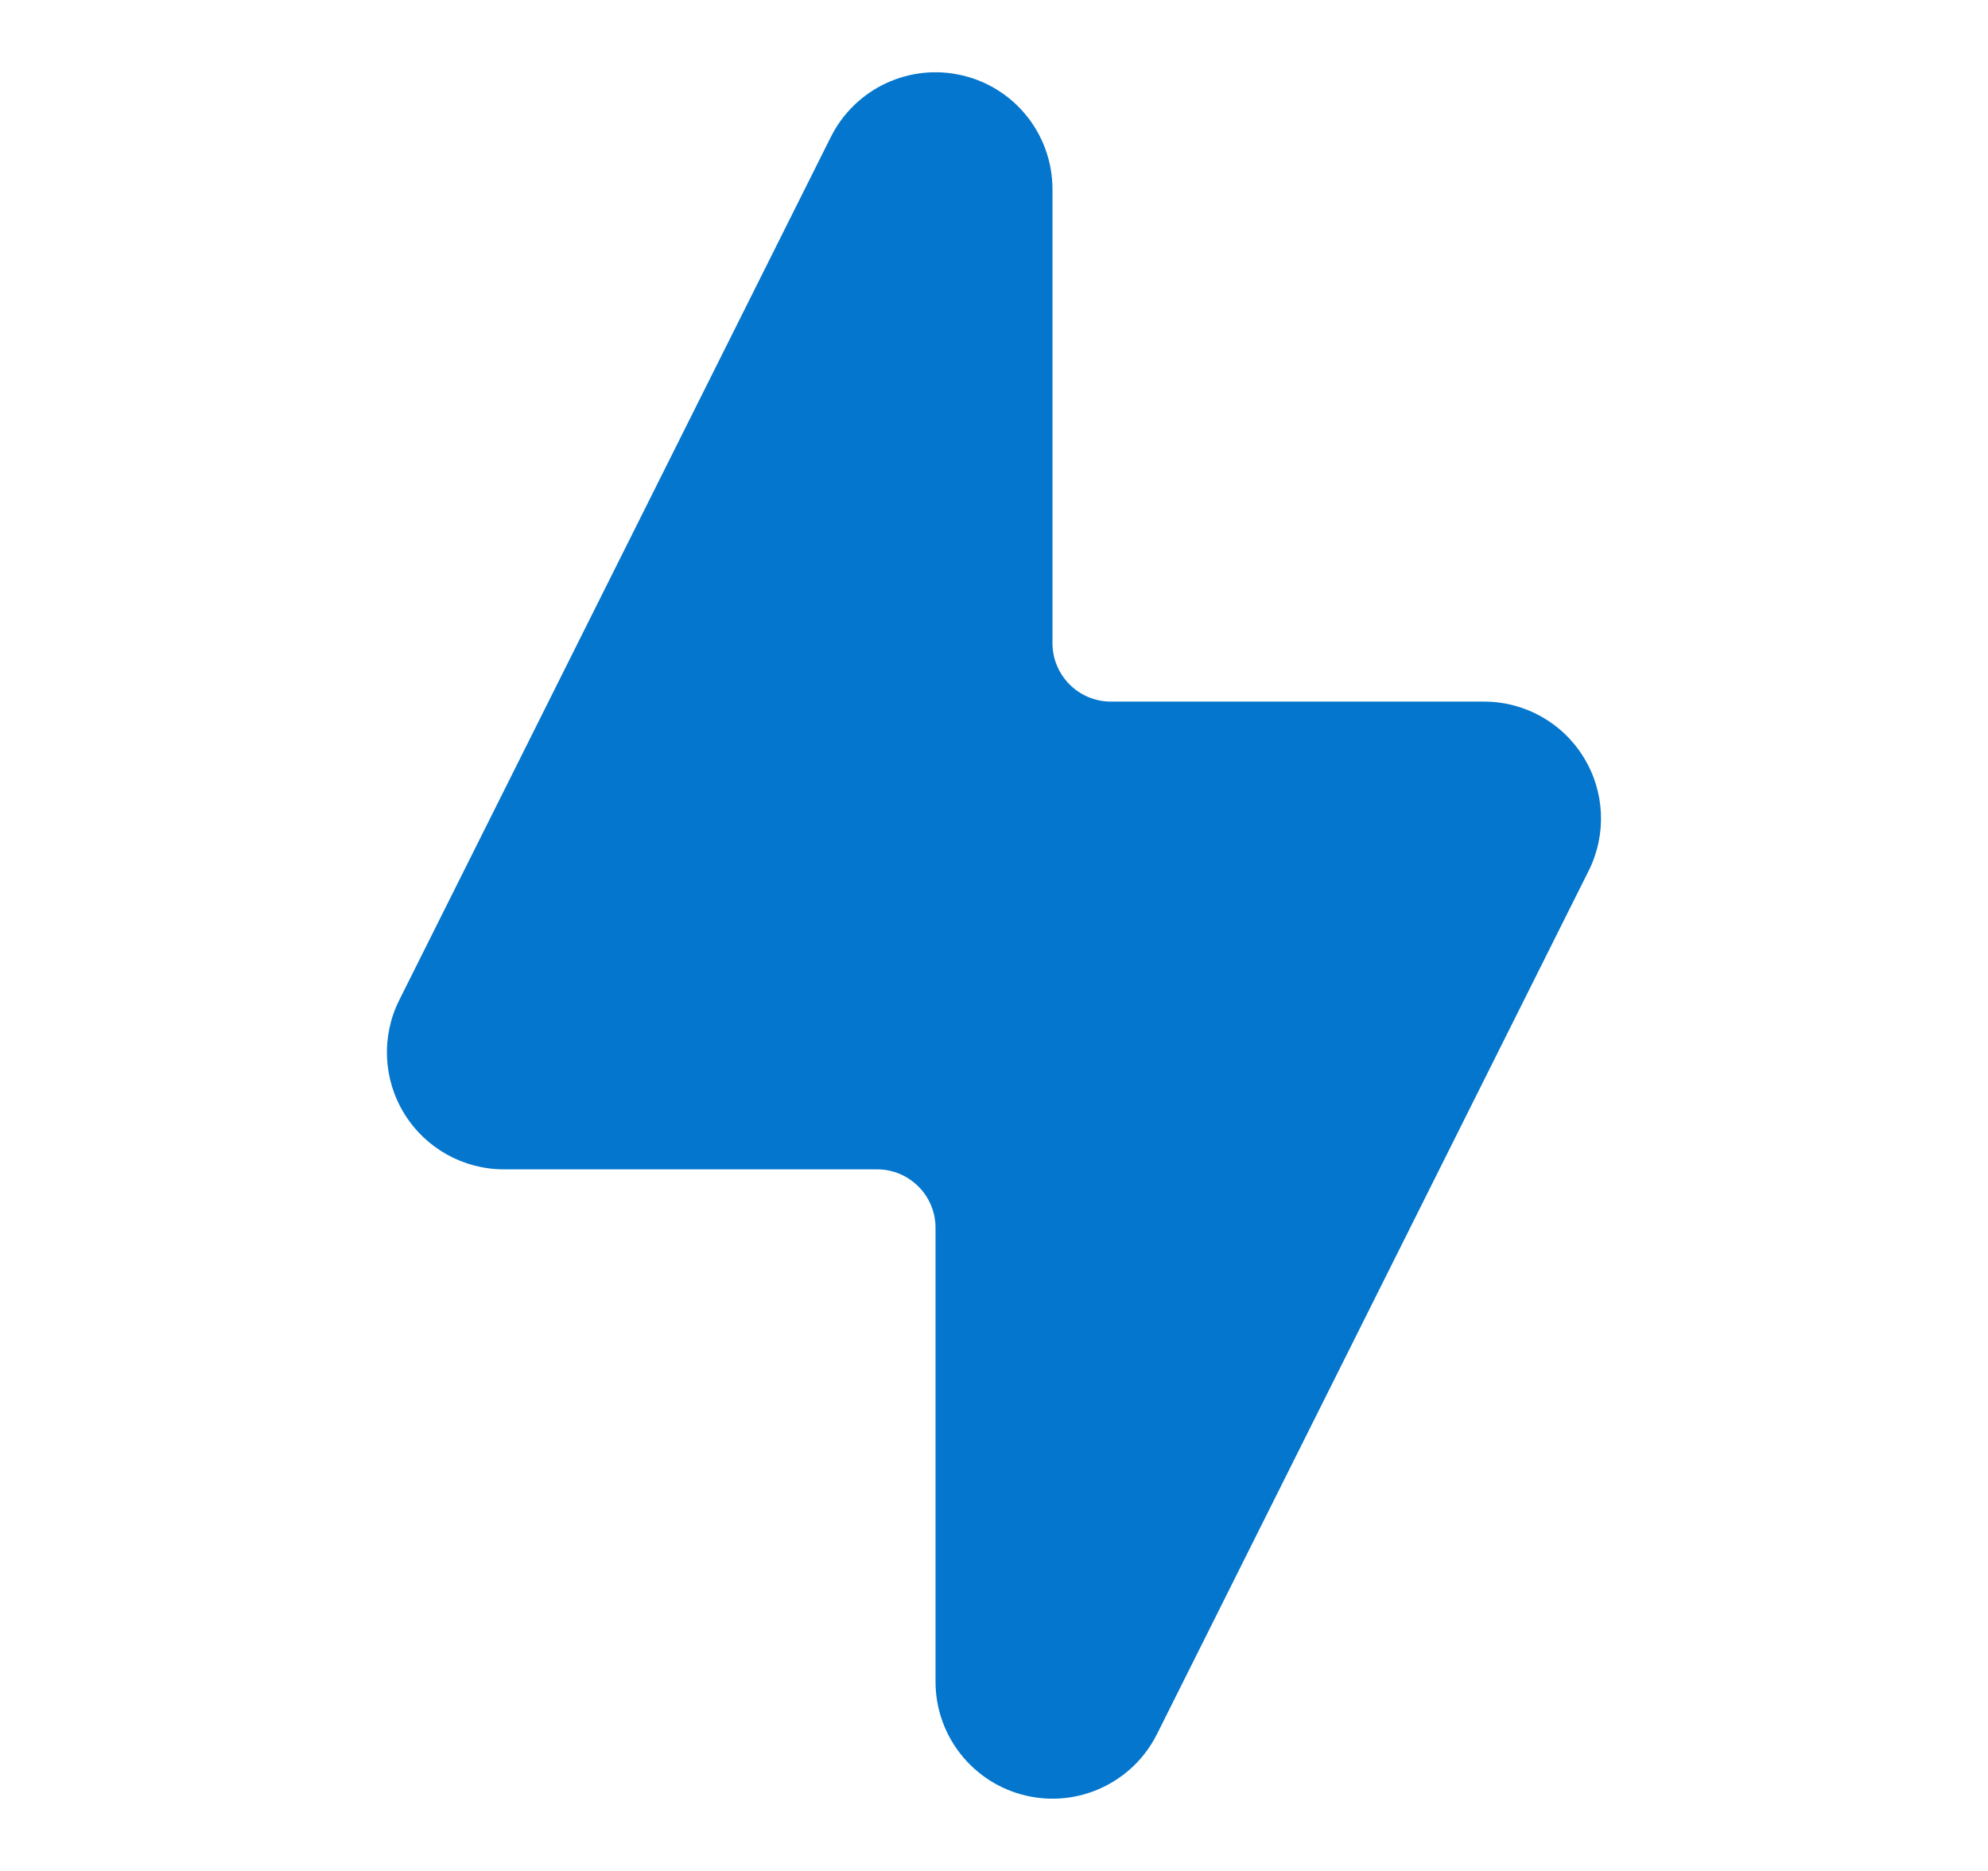 <svg width="17" height="16" viewBox="0 0 17 16" fill="none" xmlns="http://www.w3.org/2000/svg">
<g clip-path="url(#clip0_2035_6604)">
<path fill-rule="evenodd" clip-rule="evenodd" d="M8 14.382C8 14.845 8.319 15.248 8.77 15.355C9.221 15.462 9.687 15.244 9.894 14.829C11.013 12.591 12.819 8.979 13.585 7.447C13.74 7.137 13.724 6.769 13.541 6.474C13.359 6.179 13.037 6 12.691 6C11.821 6 10.437 6 9.5 6C9.224 6 9 5.776 9 5.5V1.618C9 1.154 8.681 0.751 8.23 0.645C7.778 0.538 7.313 0.756 7.105 1.171C5.986 3.409 4.18 7.021 3.414 8.553C3.259 8.863 3.276 9.231 3.458 9.525C3.64 9.82 3.962 10 4.309 10H7.5C7.776 10 8 10.224 8 10.5V14.382Z" fill="#0476CD"/>
</g>
<defs>
<clipPath id="clip0_2035_6604">
<rect width="16" height="16" fill="white" transform="translate(0.5)"/>
</clipPath>
</defs>
</svg>
